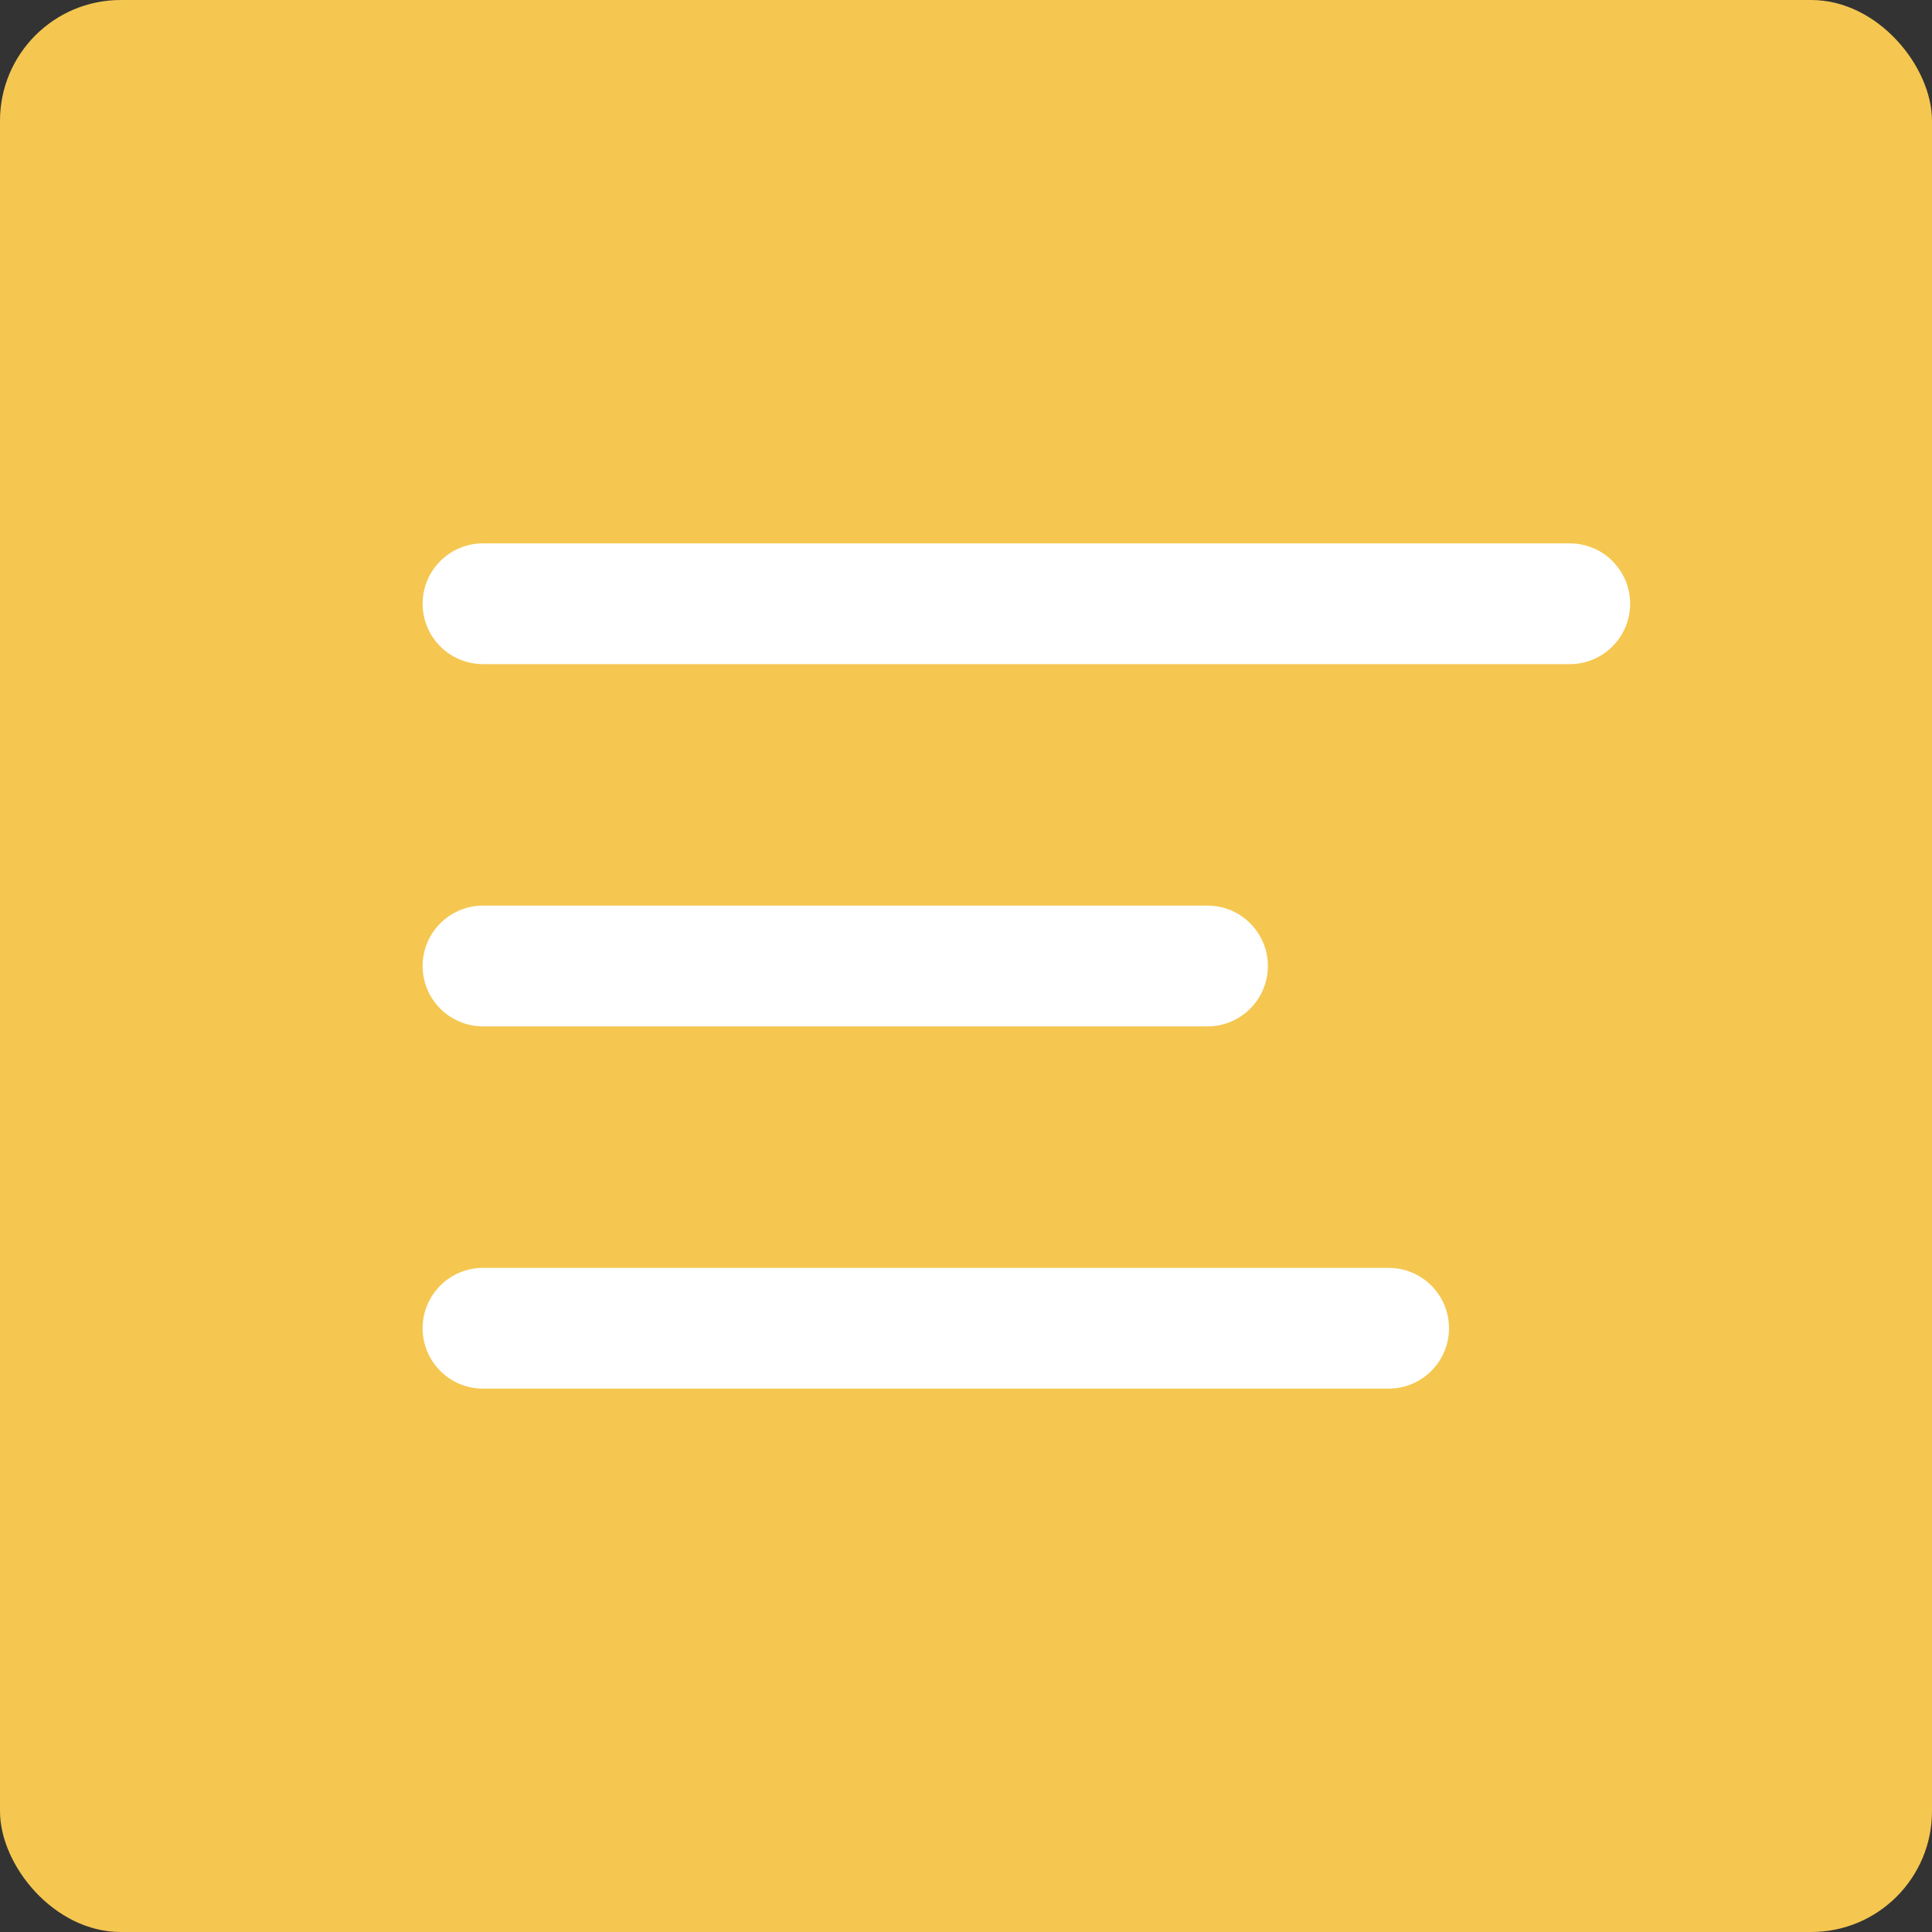 <svg width="32" height="32" viewBox="0 0 32 32" fill="none" xmlns="http://www.w3.org/2000/svg">
<rect x="0" y="0" width="32" height="32" fill="#333333" stroke="none"/>
<rect width="32" height="32" rx="2" fill="#F5C751"/>
<path fill-rule="evenodd" clip-rule="evenodd" d="M7 10C7 9.448 7.448 9 8 9H26C26.552 9 27 9.448 27 10C27 10.552 26.552 11 26 11H8C7.448 11 7 10.552 7 10ZM7 16C7 15.448 7.448 15 8 15H20C20.552 15 21 15.448 21 16C21 16.552 20.552 17 20 17H8C7.448 17 7 16.552 7 16ZM8 21C7.448 21 7 21.448 7 22C7 22.552 7.448 23 8 23H23C23.552 23 24 22.552 24 22C24 21.448 23.552 21 23 21H8Z" fill="white"/>
</svg>
